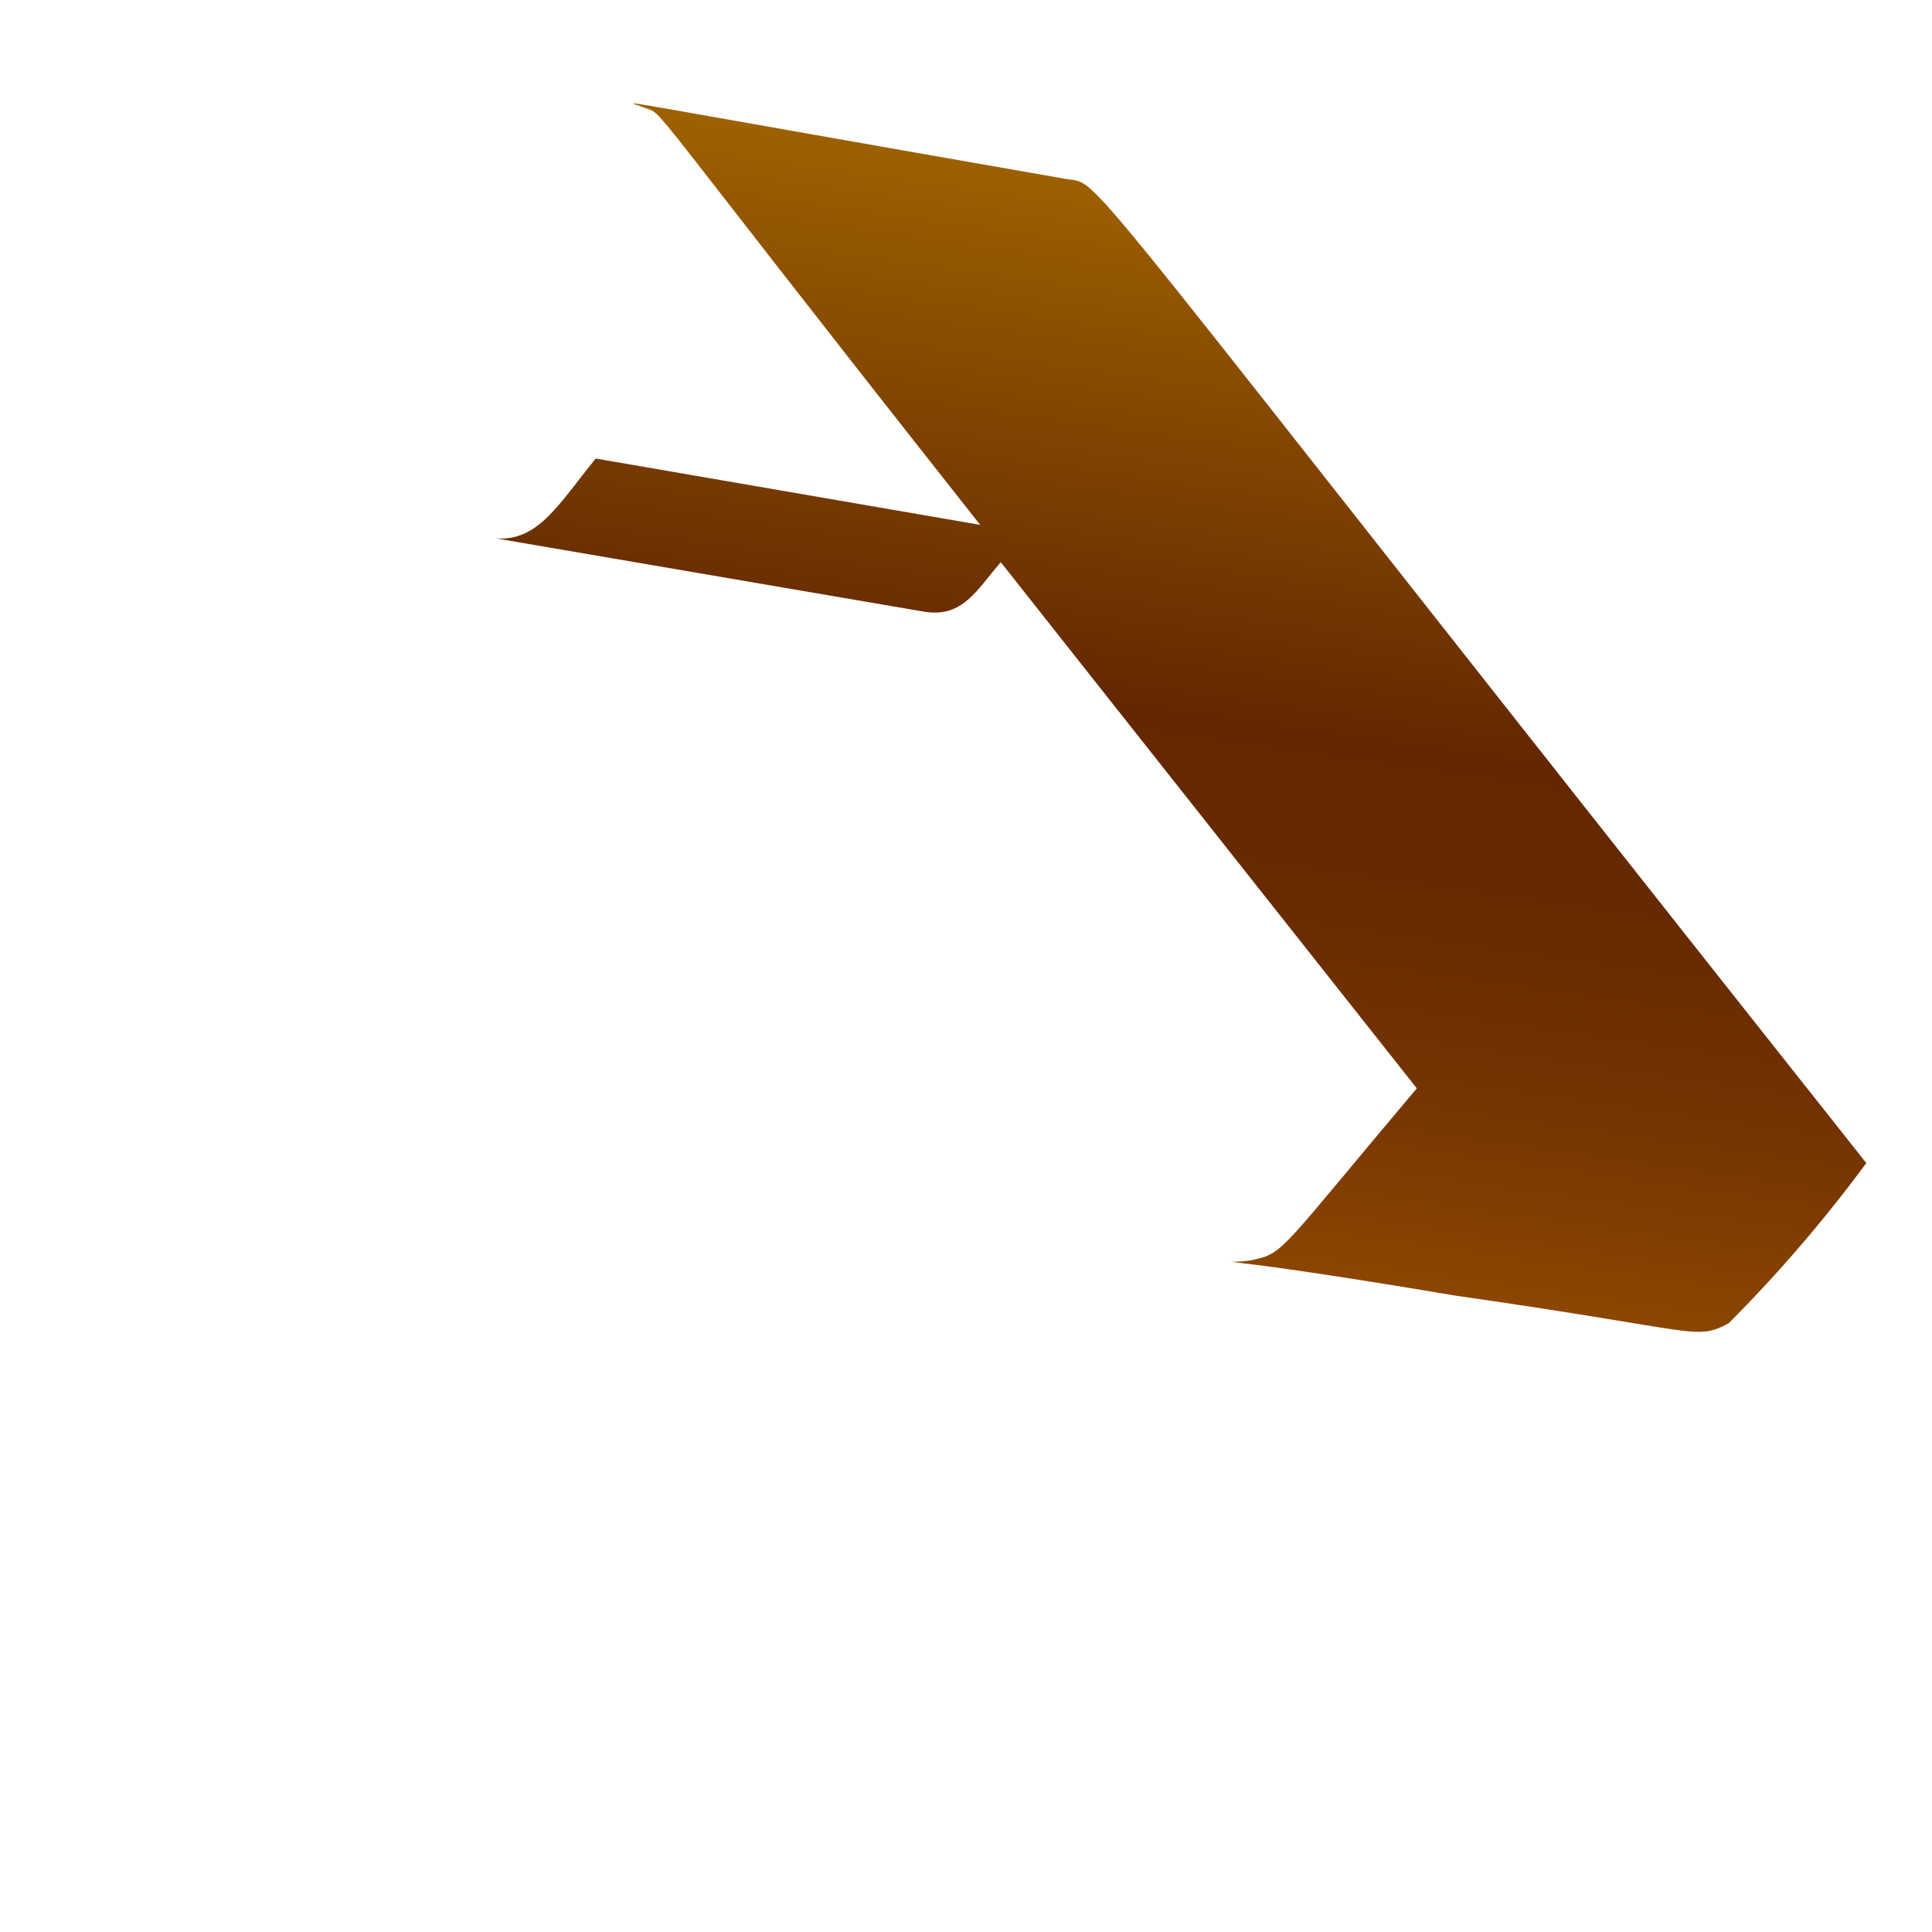 <svg width="3" height="3" viewBox="0 0 3 3" fill="none" xmlns="http://www.w3.org/2000/svg">
<path d="M1.436 0.95C1.495 0.959 1.516 0.917 1.554 0.873L2.2 1.69C1.99 1.939 1.994 1.946 1.947 1.956C1.901 1.967 1.834 1.94 2.261 2.012C2.646 2.067 2.631 2.082 2.684 2.055C2.761 1.978 2.833 1.894 2.898 1.806C1.637 0.215 1.715 0.288 1.656 0.278C0.911 0.148 0.966 0.154 1 0.167C1.035 0.181 0.978 0.126 1.522 0.815L0.925 0.712C0.868 0.782 0.836 0.841 0.77 0.836L1.436 0.95Z" fill="url(#paint0_linear_82_198)"/>
<defs>
<linearGradient id="paint0_linear_82_198" x1="1.96" y1="0.3" x2="1.726" y2="1.942" gradientUnits="userSpaceOnUse">
<stop stop-color="#9E6100"/>
<stop offset="0.49" stop-color="#642701"/>
<stop offset="0.65" stop-color="#682A01"/>
<stop offset="0.81" stop-color="#753401"/>
<stop offset="0.98" stop-color="#8A4401"/>
<stop offset="1" stop-color="#8C4601"/>
</linearGradient>
</defs>
</svg>
